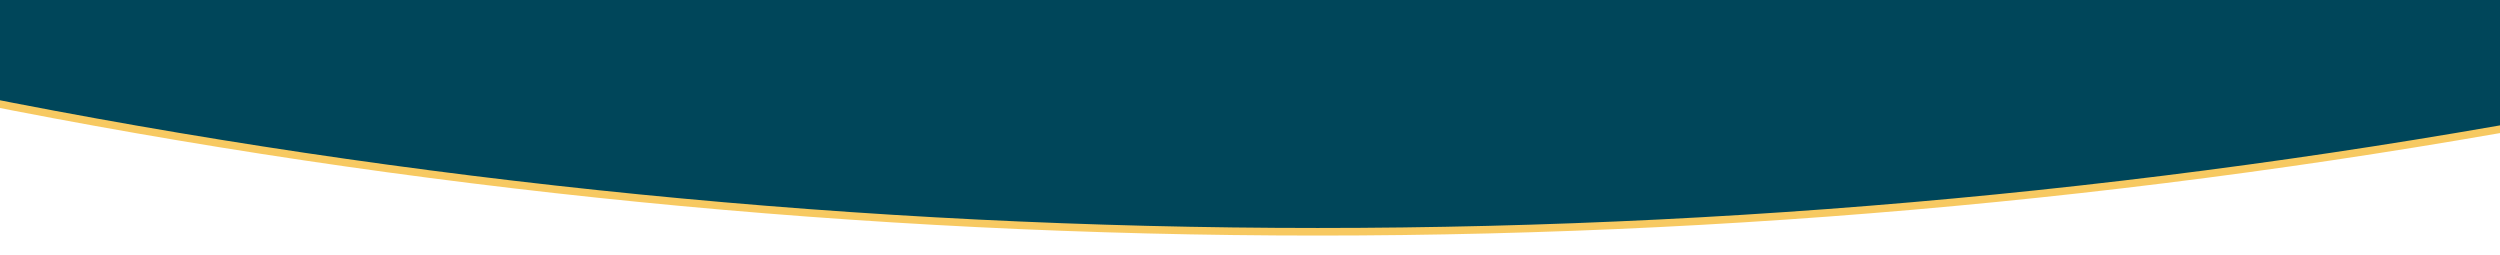 <svg xmlns="http://www.w3.org/2000/svg" xmlns:xlink="http://www.w3.org/1999/xlink" width="1920" height="195.915" viewBox="0 0 1920 195.915">
  <defs>
    <style>
      .cls-1 {
        fill: #00465a;
        stroke: #f7c961;
        stroke-width: 5.83px;
        filter: url(#filter);
      }
    </style>
    <filter id="filter" x="-4273" y="-10378" width="10571" height="10571" filterUnits="userSpaceOnUse">
      <feOffset result="offset" dy="2" in="SourceAlpha"/>
      <feGaussianBlur result="blur" stdDeviation="3.606"/>
      <feFlood result="flood" flood-color="#434343" flood-opacity="0.56"/>
      <feComposite result="composite" operator="in" in2="blur"/>
      <feBlend result="blend" in="SourceGraphic"/>
    </filter>
  </defs>
  <g style="fill: #00465a; filter: url(#filter)">
    <circle id="circle" class="cls-1" cx="1012" cy="-5095" r="5273" style="stroke: inherit; filter: none; fill: inherit"/>
  </g>
  <use xlink:href="#circle" style="stroke: #f7c961; filter: none; fill: none"/>
</svg>

